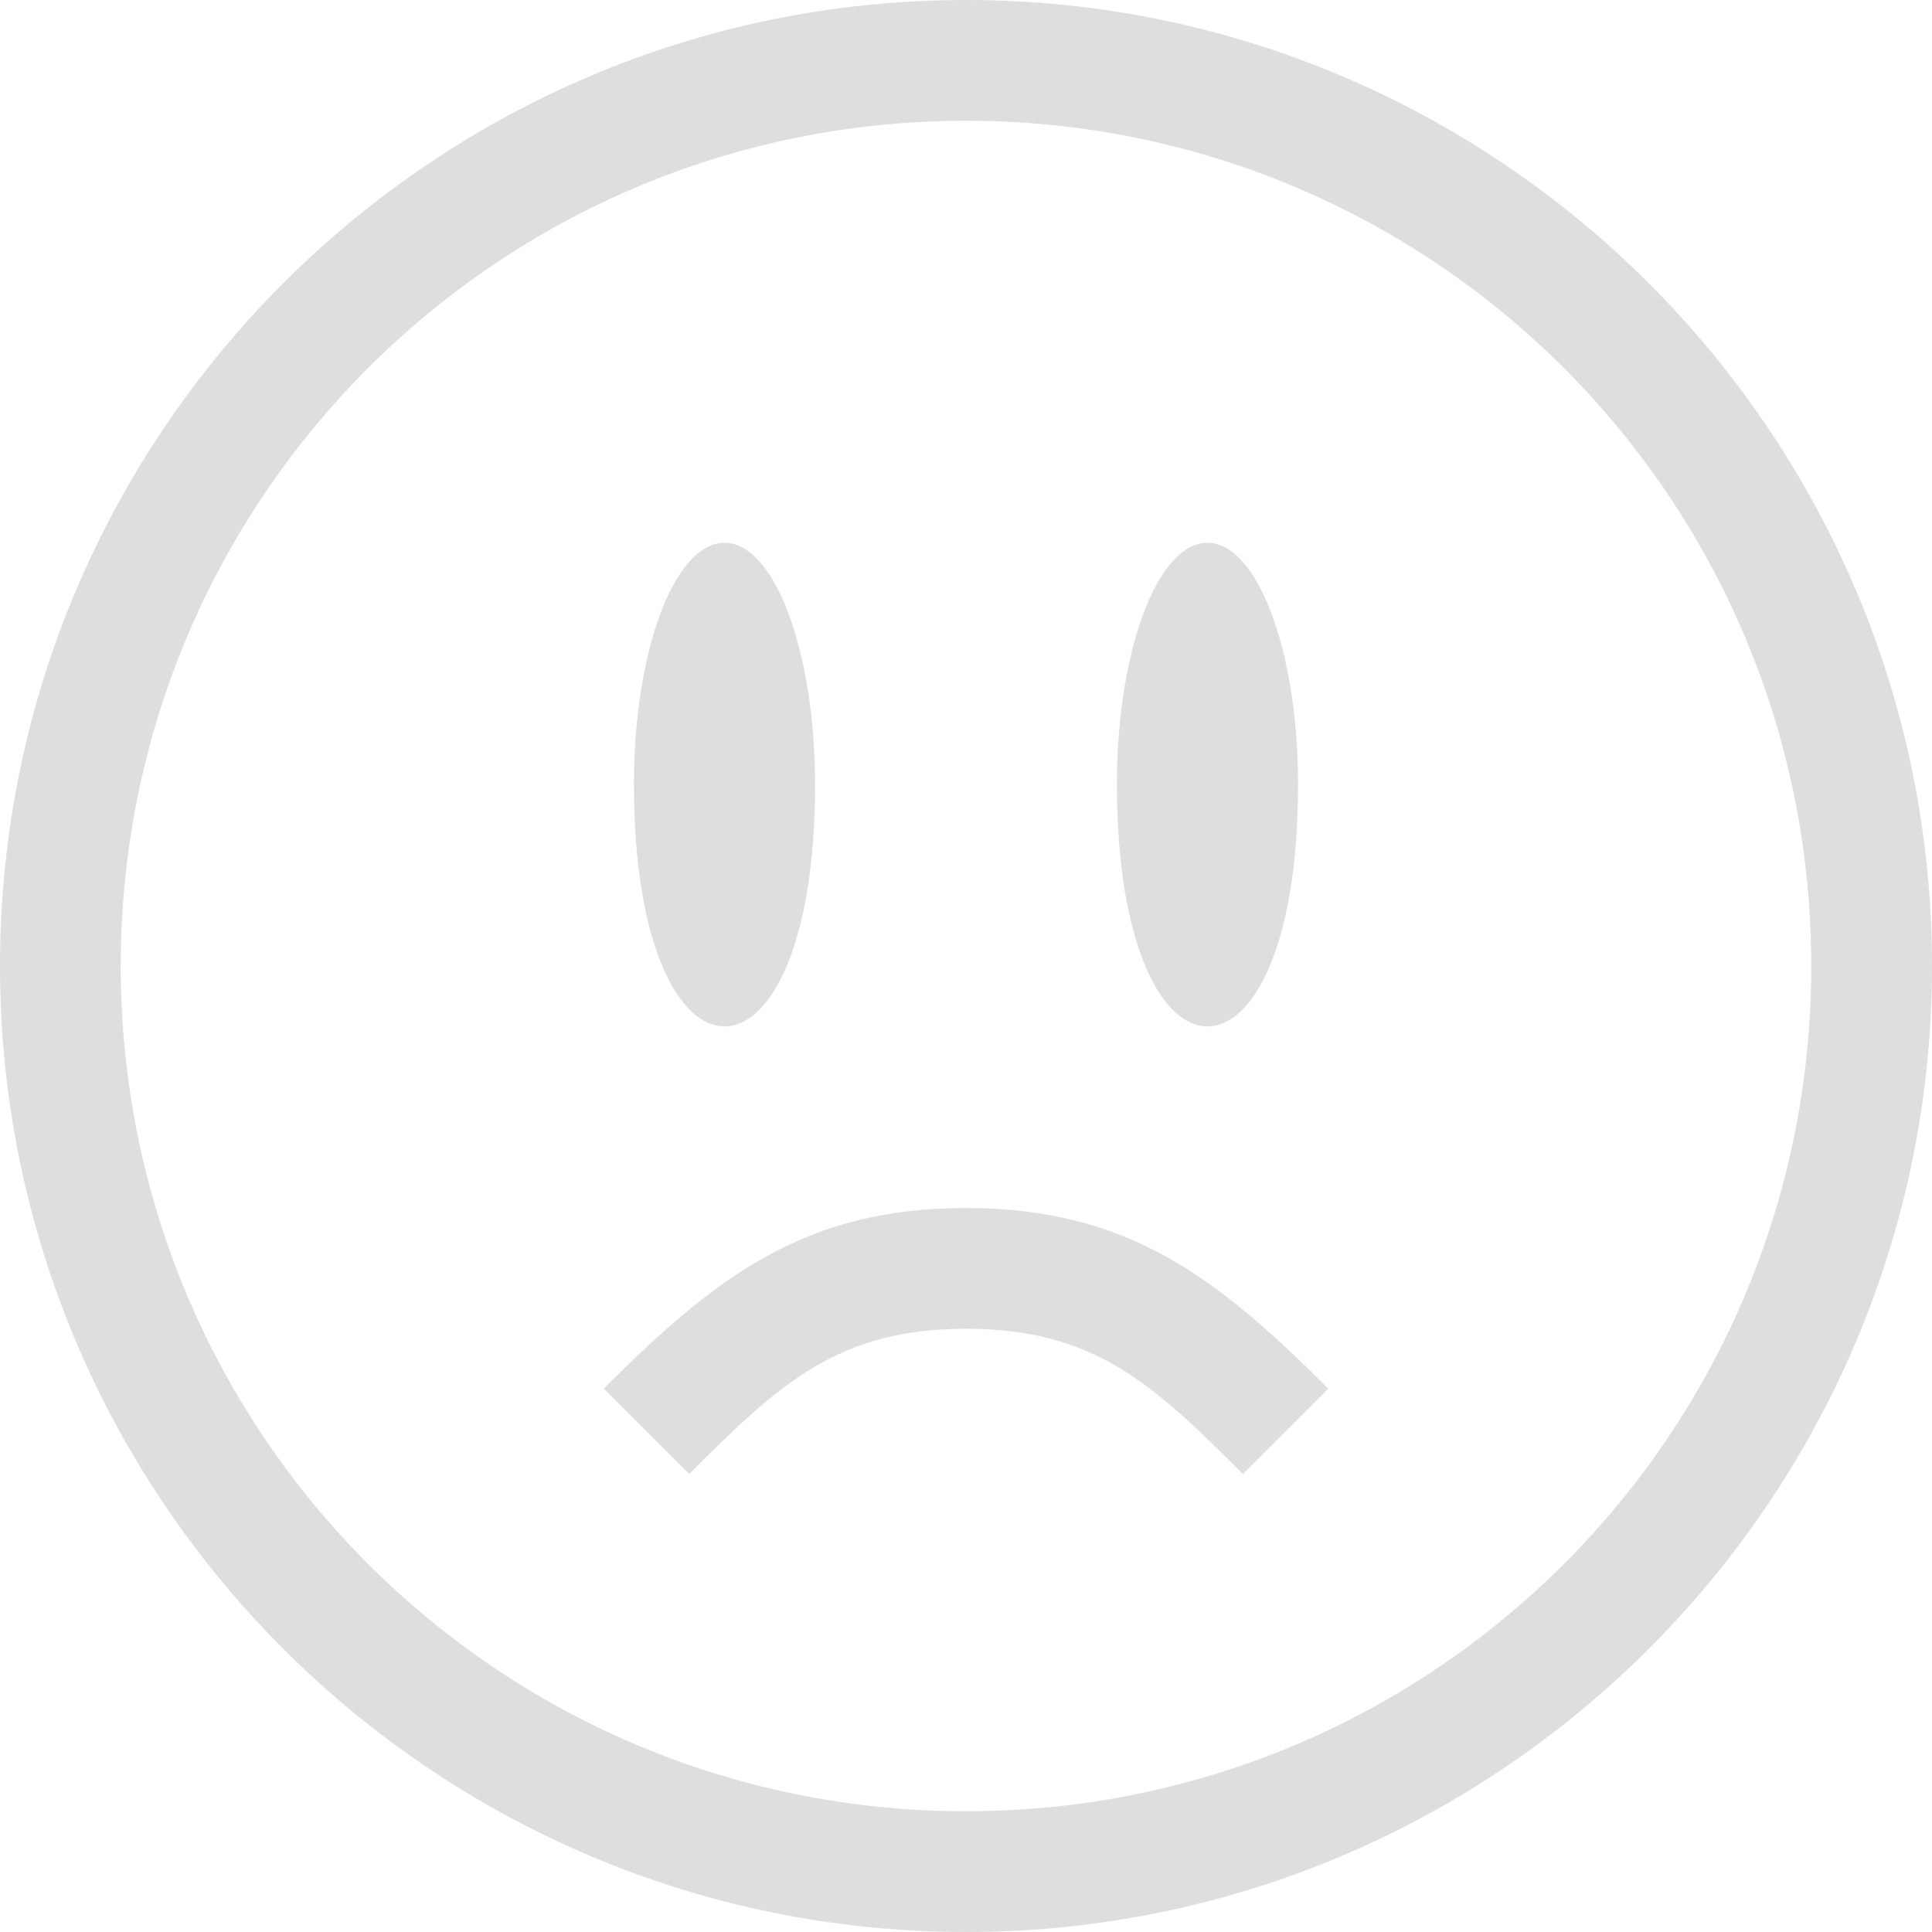 <svg height="16" width="16" xmlns="http://www.w3.org/2000/svg"><path d="M8 0C3.588 0 0 3.588 0 8s3.588 8 8 8 8-3.588 8-8-3.588-8-8-8zm0 1c3.872 0 7 3.128 7 7s-3.128 7-7 7-7-3.128-7-7 3.128-7 7-7zM5.978 4.496c-.406.031-.729.919-.728 2.002 0 2.67 1.5 2.67 1.5 0 0-1.128-.349-2.034-.771-2.002zm4 0c-.406.031-.729.919-.728 2.002 0 2.67 1.5 2.67 1.5 0 0-1.128-.349-2.034-.771-2.002zM8 10.004c-1.326.001-2.063.558-3 1.496l.707.707c.75-.75 1.233-1.202 2.293-1.203 1.06.001 1.544.453 2.293 1.203L11 11.5c-.937-.938-1.674-1.495-3-1.496z" fill="#dedede" overflow="visible" style="marker:none" color="#bebebe"/></svg>
